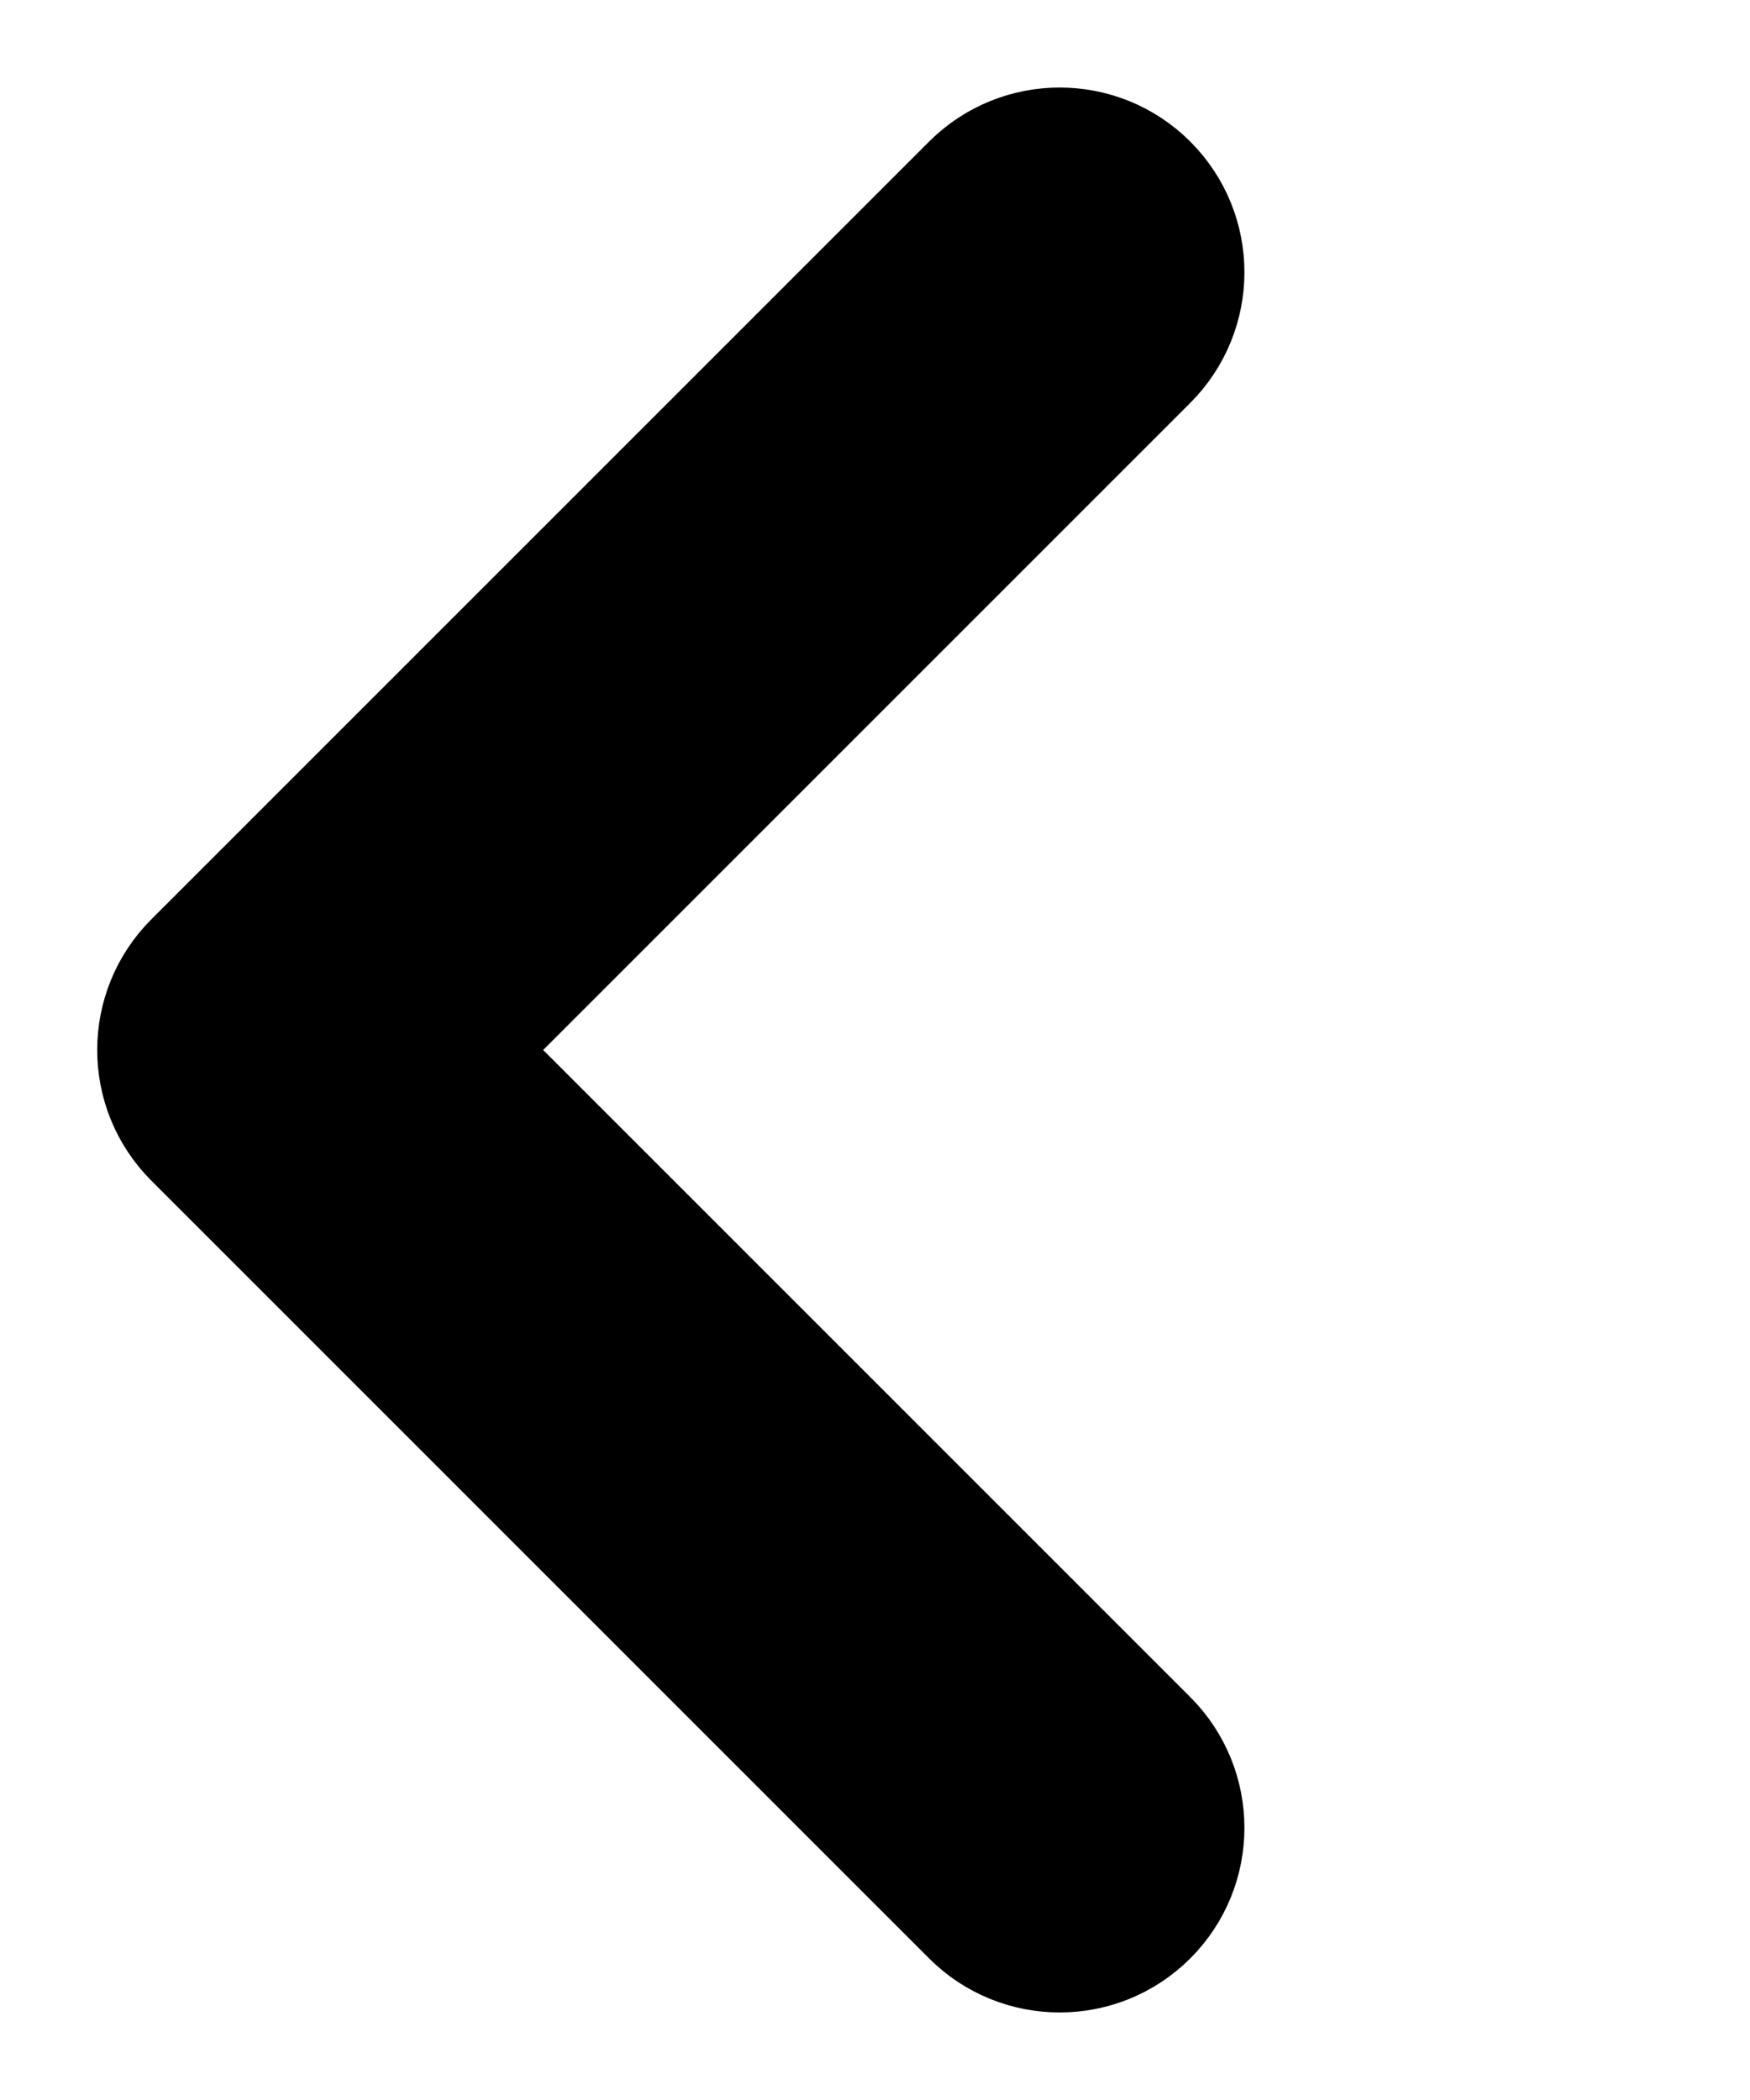 <svg width="15" height="18" viewBox="0 0 15 18" fill="none" xmlns="http://www.w3.org/2000/svg">
<path fill-rule="evenodd" clip-rule="evenodd" d="M9.672 16.256C9.347 16.581 8.819 16.581 8.494 16.256L1.827 9.589C1.502 9.264 1.502 8.736 1.827 8.411L8.494 1.744C8.819 1.419 9.347 1.419 9.672 1.744C9.998 2.07 9.998 2.597 9.672 2.923L3.595 9L9.672 15.077C9.998 15.403 9.998 15.931 9.672 16.256Z" fill="black" stroke="black" stroke-width="1.5" stroke-linecap="round" stroke-linejoin="round"/>
</svg>
